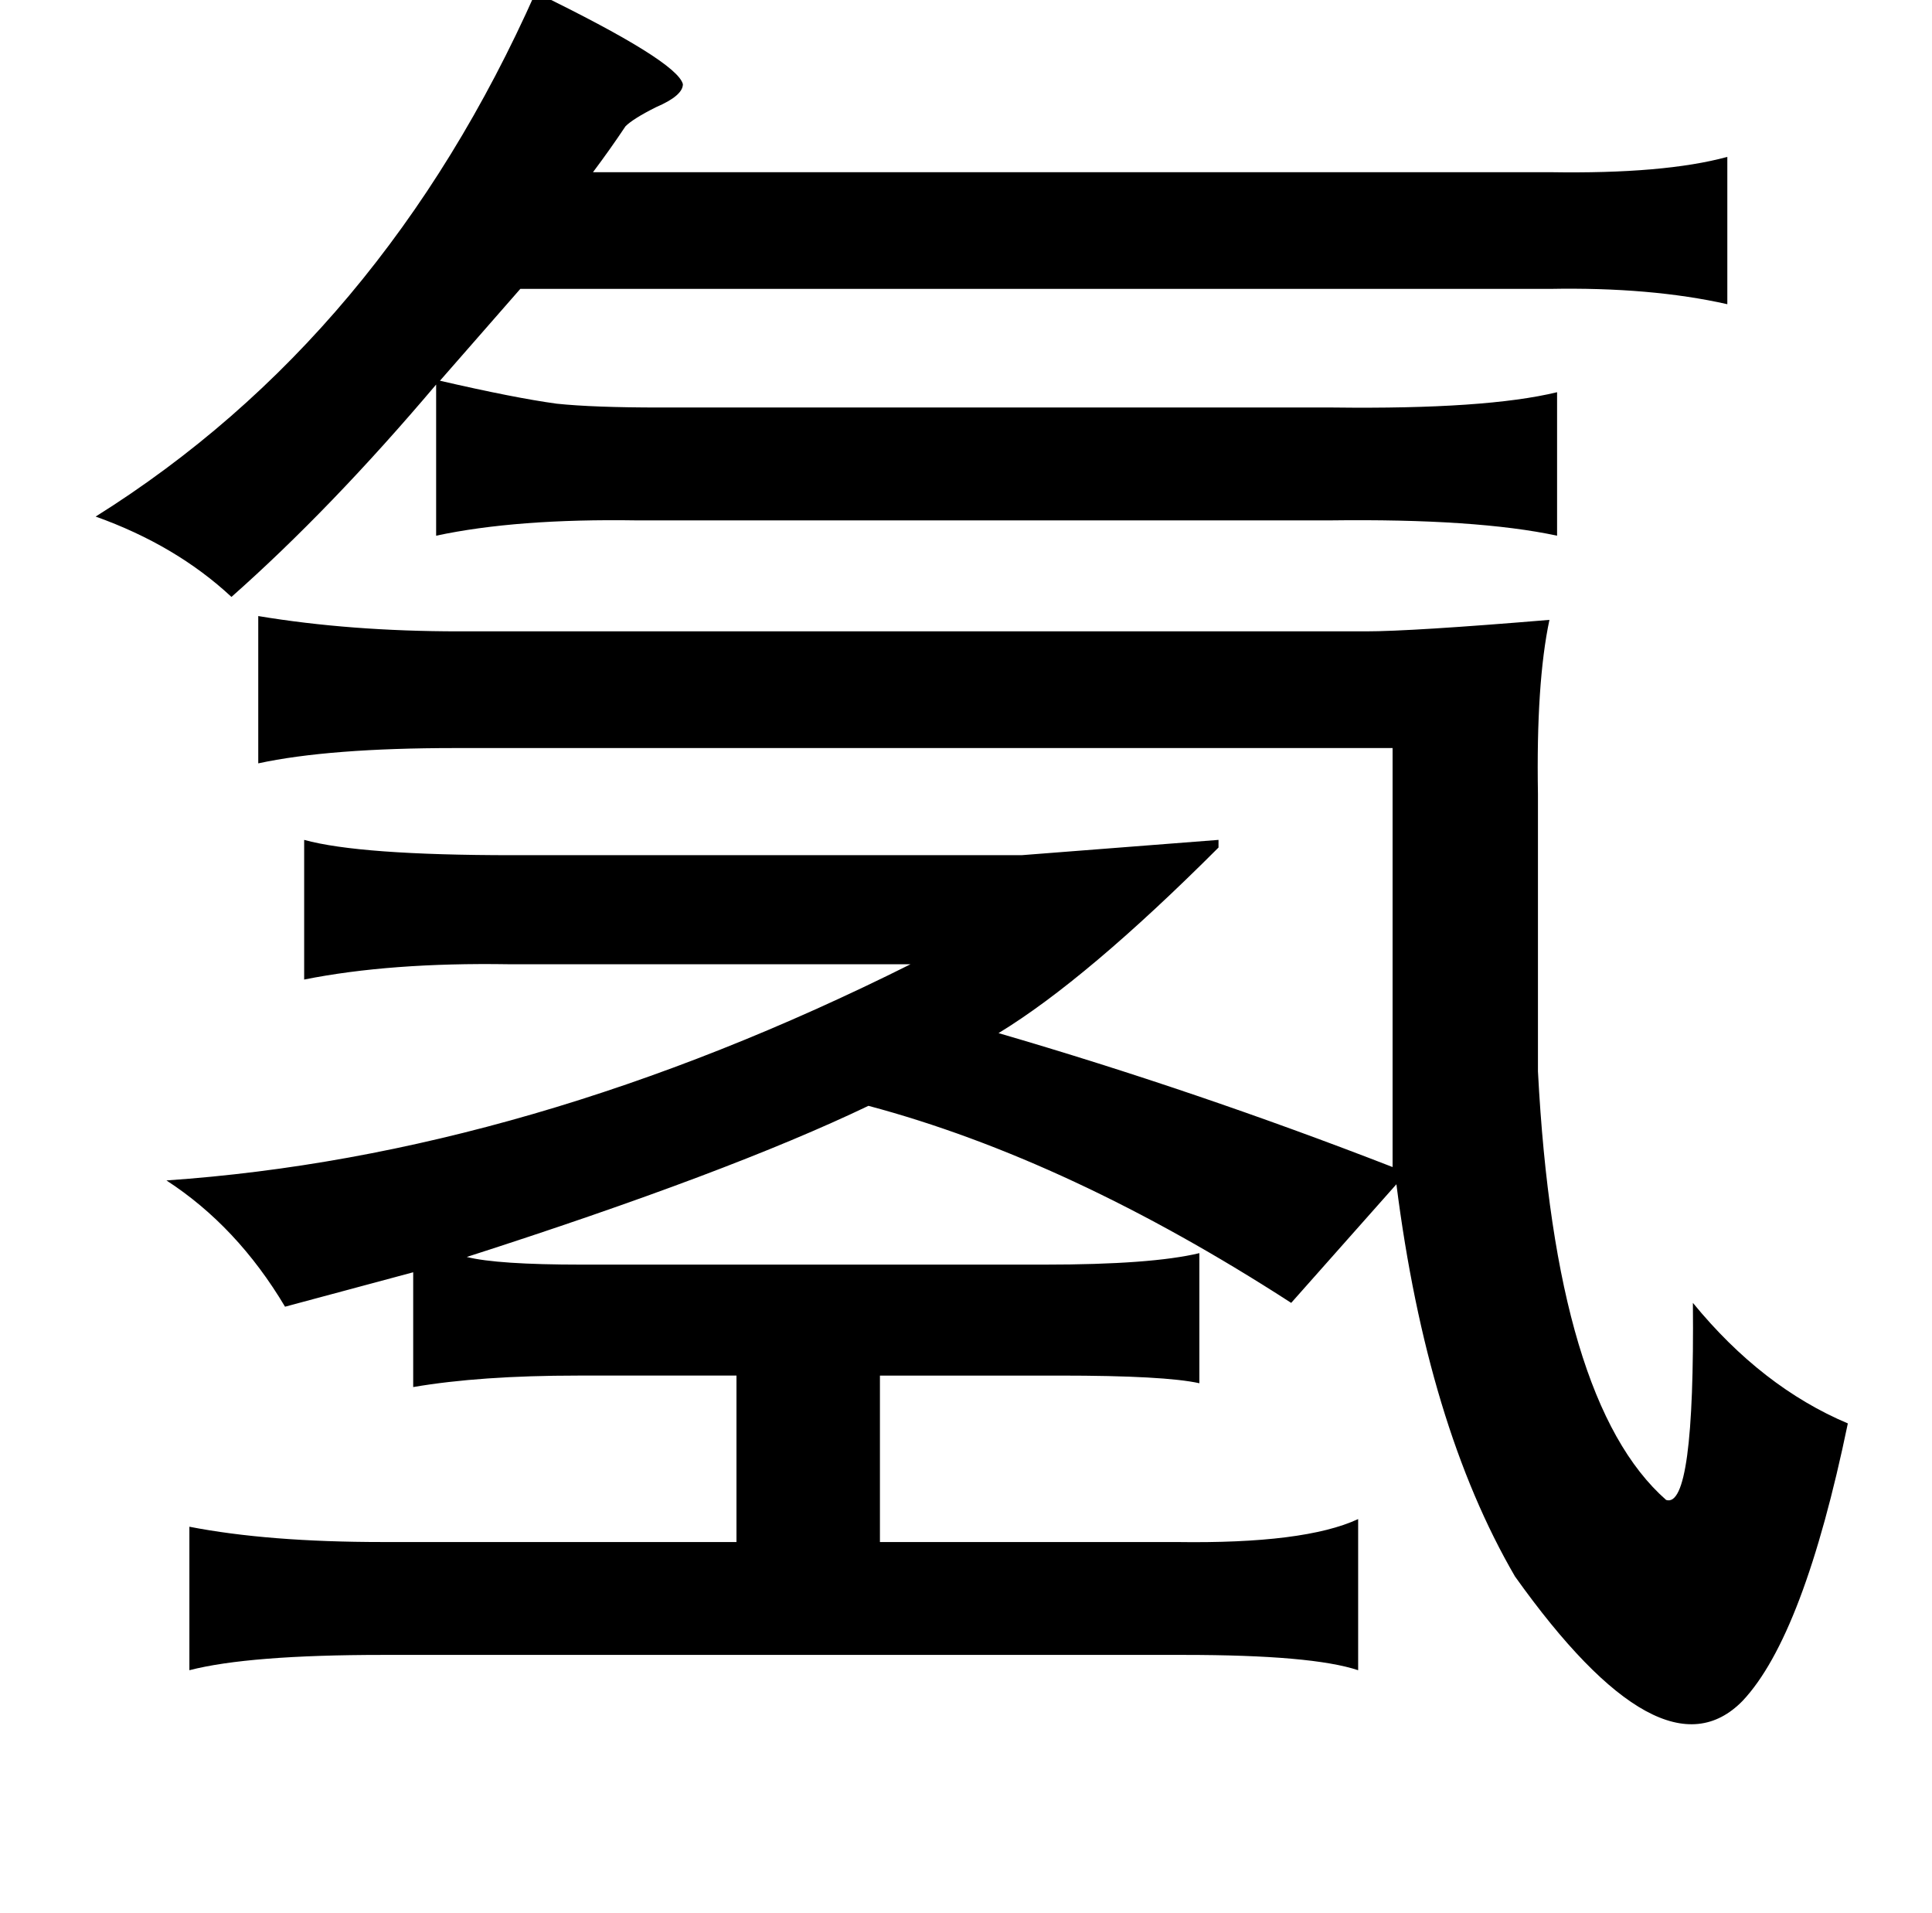 <?xml version="1.0" standalone="no"?>
<!DOCTYPE svg PUBLIC "-//W3C//DTD SVG 1.1//EN" "http://www.w3.org/Graphics/SVG/1.1/DTD/svg11.dtd" >
<svg xmlns="http://www.w3.org/2000/svg" xmlns:xlink="http://www.w3.org/1999/xlink" version="1.1" viewBox="-10 0 1010 1000">
   <path fill="currentColor"
d="M270 -4q74 36 77 48q0 6 -14 12q-12 6 -16 10q-8 12 -17 24h500q60 1 93 -8v77q-40 -9 -93 -8h-538l-42 48q39 9 61 12q19 2 54 2h352q80 1 117 -8v75q-42 -9 -119 -8h-362q-63 -1 -105 8v-79q-55 65 -107 111q-29 -27 -71 -42q150 -94 230 -274zM125 322q48 8 105 8h232
h242q24 0 96 -6q-7 33 -6 91v145q9 173 67 224q15 5 14 -103q36 44 81 63q-23 111 -55 145q-42 43 -119 -65q-46 -79 -62 -205l-55 62q-116 -75 -221 -103q-73 35 -210 79q16 4 60 4h242q56 0 81 -6v68q-18 -4 -73 -4h-94v87h155q67 1 95 -12v79q-24 -8 -91 -8h-419
q-70 0 -101 8v-75q41 8 101 8h185v-87h-83q-51 0 -86 6v-60l-67 18q-25 -42 -62 -66q189 -13 389 -113h-210q-62 -1 -107 8v-73q29 8 109 8h266l103 -8v4q-69 69 -115 97q103 30 206 70v-163v-56h-490q-66 0 -103 8v-77z" />
</svg>
